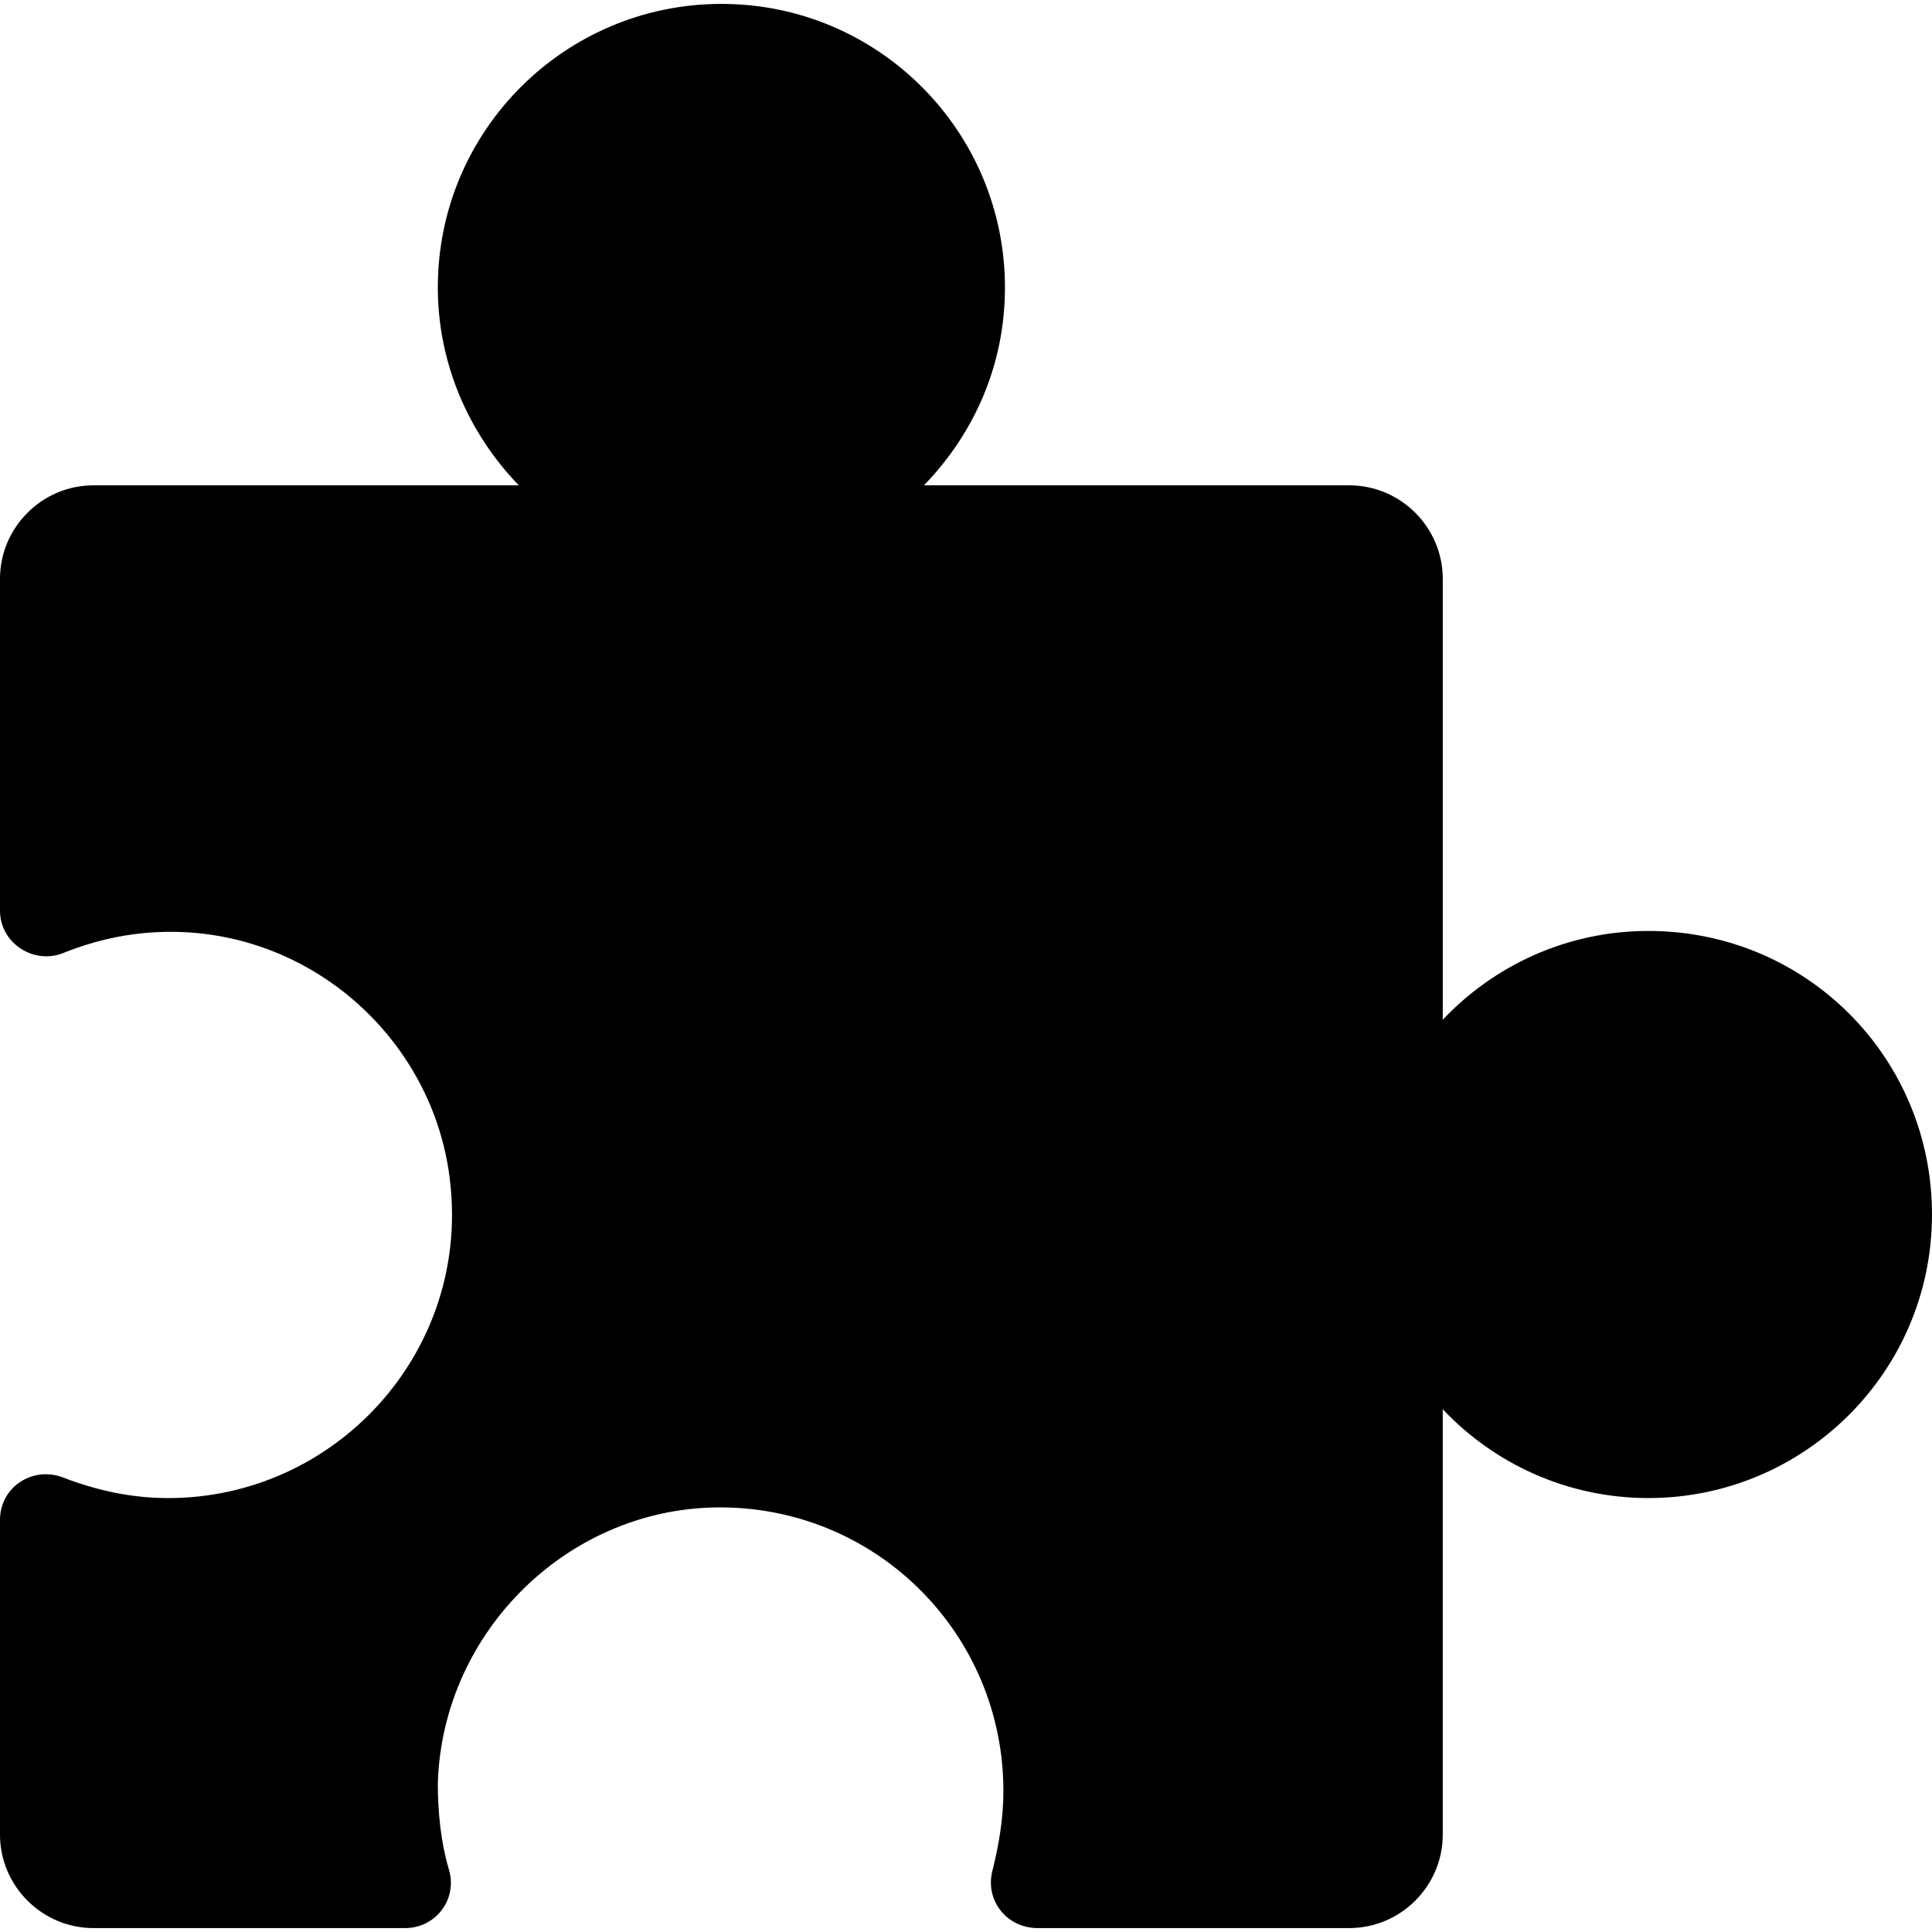 <?xml version="1.0" encoding="iso-8859-1"?>
<!-- Generator: Adobe Illustrator 16.0.0, SVG Export Plug-In . SVG Version: 6.00 Build 0)  -->
<!DOCTYPE svg PUBLIC "-//W3C//DTD SVG 1.1//EN" "http://www.w3.org/Graphics/SVG/1.1/DTD/svg11.dtd">
<svg version="1.1" id="Capa_1" xmlns="http://www.w3.org/2000/svg" xmlns:xlink="http://www.w3.org/1999/xlink" x="0px" y="0px"
	 width="124px" height="124px" viewBox="0 0 124 124" style="enable-background:new 0 0 124 124;" xml:space="preserve">
<g>
	<path d="M105.801,59.75c-5.201,0-9.9,2.2-13.201,5.7v-28.3c0-3.3-2.699-6-6-6H59.3c3.2-3.3,5.2-7.7,5.2-12.7
		c0-10-8.1-18.2-18.2-18.2c-10,0-18.2,8.1-18.2,18.2c0,4.9,2,9.4,5.2,12.7H6c-3.3,0-6,2.7-6,6v21.3c0,2.1,2.2,3.5,4.1,2.7
		c2.5-1,5.2-1.5,8.1-1.3c8.7,0.6,15.8,7.5,16.7,16.1c1.2,10.899-7.4,20.2-18.1,20.2c-2.4,0-4.6-0.5-6.7-1.301
		c-2-0.8-4.1,0.601-4.1,2.7v20.2c0,3.3,2.7,6,6,6h20c2,0,3.4-1.9,2.8-3.8c-0.5-1.7-0.7-3.601-0.7-5.5c0.3-9.8,8.5-17.8,18.3-17.7
		c10,0.1,18,8.2,18,18.2c0,1.8-0.301,3.5-0.7,5.1c-0.5,1.9,0.899,3.7,2.899,3.7h20c3.301,0,6-2.7,6-6v-27.3
		c3.301,3.5,8,5.7,13.201,5.7c10,0,18.199-8.101,18.199-18.2C124,67.85,115.9,59.75,105.801,59.75z"/>
</g>
<g>
</g>
<g>
</g>
<g>
</g>
<g>
</g>
<g>
</g>
<g>
</g>
<g>
</g>
<g>
</g>
<g>
</g>
<g>
</g>
<g>
</g>
<g>
</g>
<g>
</g>
<g>
</g>
<g>
</g>
</svg>
